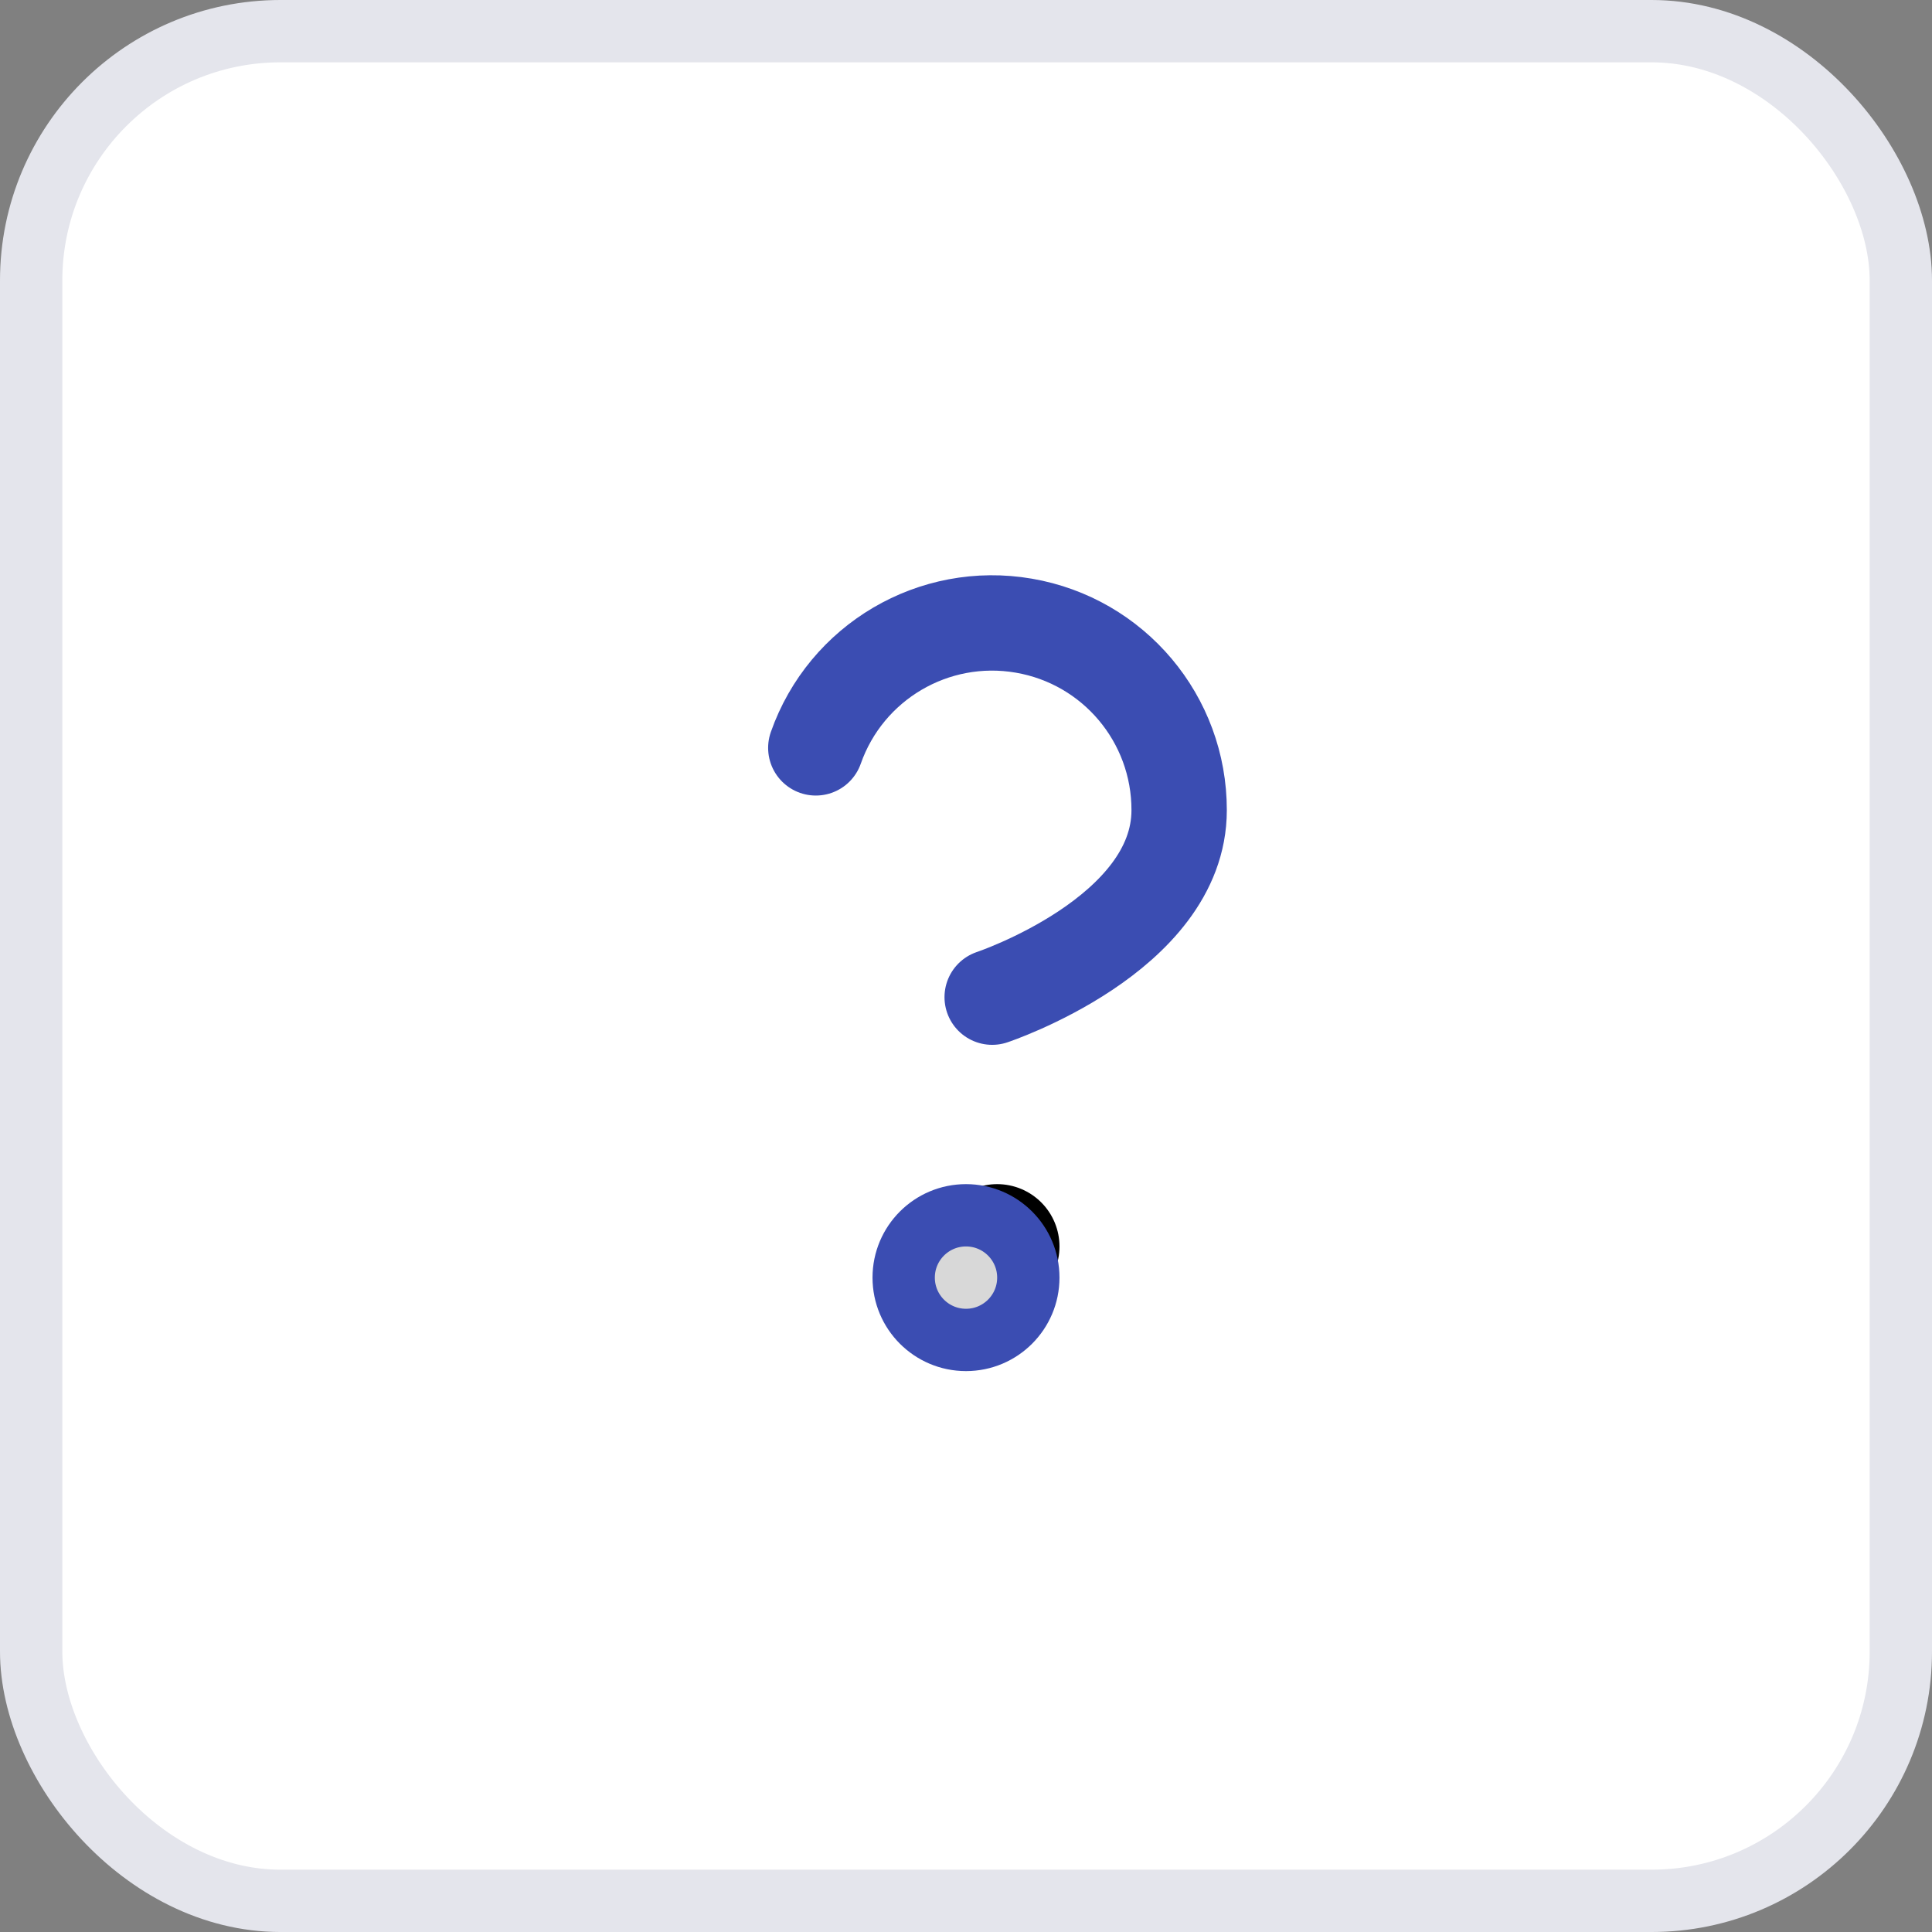 <svg xmlns="http://www.w3.org/2000/svg" width="31" height="31" viewBox="0 0 31 31">
    <rect x="0" y="0" width="31" height="31" fill="#808080" stroke="none"/>
    <g fill="none" fill-rule="evenodd">
        <g>
            <g>
                <g transform="translate(-408 -694) translate(388 674) translate(20 20)">
                    <rect width="30" height="30" x=".5" y=".5" fill="#FFF" stroke="#E4E5EC" rx="4"/>
                    <g transform="translate(13 9)">
                        <path stroke="#3B4DB2" stroke-linecap="round" stroke-linejoin="round" stroke-width="1.53" d="M.09 3C.575 1.62 1.985.791 3.427 1.039 4.87 1.286 5.922 2.537 5.92 4c0 2-3 3-3 3"/>
                        <path stroke="#000" stroke-linecap="round" stroke-linejoin="round" stroke-width="2" d="M3 11L3 11"/>
                        <circle cx="2.5" cy="11.5" r="1" fill="#D8D8D8" stroke="#3B4DB2"/>
                    </g>
                </g>
            </g>
        </g>
    </g>
</svg>
